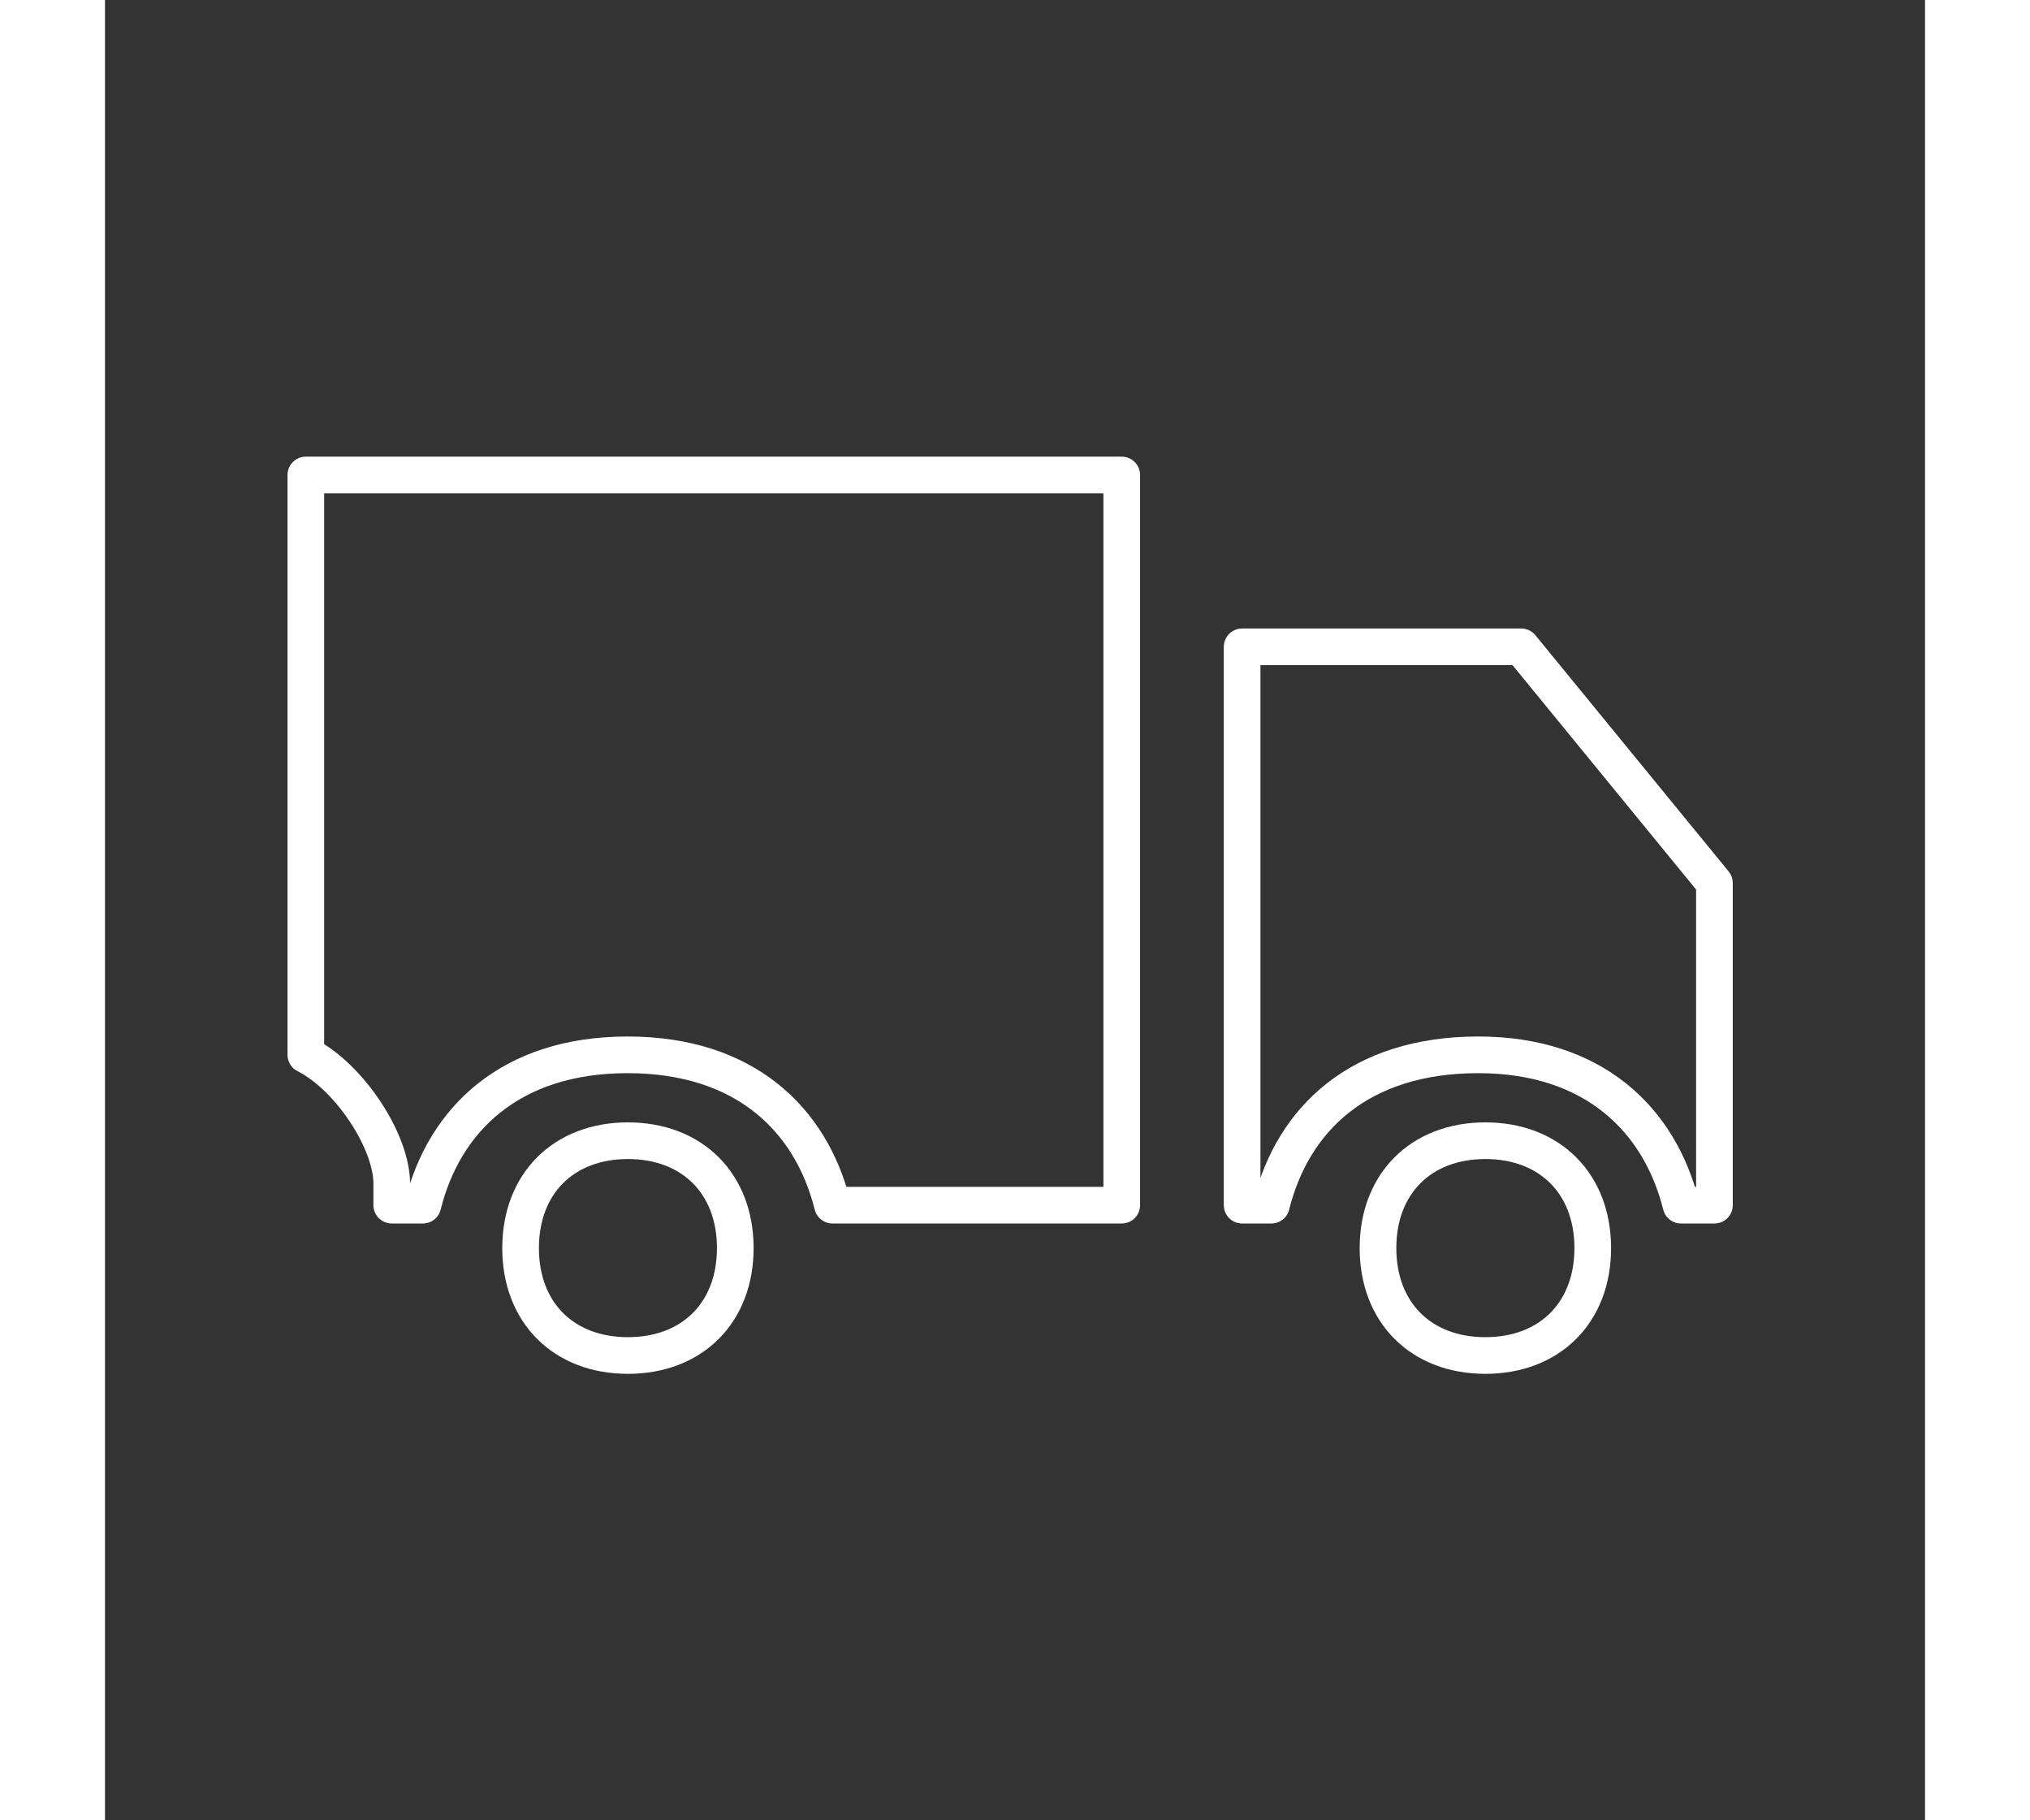 <svg xmlns="http://www.w3.org/2000/svg" width="29" height="26" viewBox="0 0 29 29" fill="none">
  <rect x="0" y="0" width="29" height="29" fill="#333333" stroke="none"/>
  <path fill-rule="evenodd" clip-rule="evenodd" d="M14.49 7.567H16.201V19.2H11.592C11.25 17.831 10.193 16.805 8.328 16.805C6.464 16.805 5.407 17.831 5.065 19.2H4.569C4.569 19.2 4.569 19.2 4.569 18.858C4.569 18.173 3.884 17.147 3.2 16.805V7.567L14.49 7.567Z" stroke="white" stroke-width="0.584" stroke-miterlimit="2.613" stroke-linecap="round" stroke-linejoin="round"/>
  <path fill-rule="evenodd" clip-rule="evenodd" d="M8.332 18.173C9.359 18.173 10.043 18.858 10.043 19.884C10.043 20.91 9.359 21.595 8.332 21.595C7.306 21.595 6.622 20.91 6.622 19.884C6.622 18.858 7.306 18.173 8.332 18.173Z" stroke="white" stroke-width="0.584" stroke-miterlimit="2.613" stroke-linecap="round" stroke-linejoin="round"/>
  <path fill-rule="evenodd" clip-rule="evenodd" d="M21.995 18.173C23.021 18.173 23.706 18.858 23.706 19.884C23.706 20.91 23.021 21.595 21.995 21.595C20.968 21.595 20.284 20.91 20.284 19.884C20.284 18.858 20.968 18.173 21.995 18.173Z" stroke="white" stroke-width="0.584" stroke-miterlimit="2.613" stroke-linecap="round" stroke-linejoin="round"/>
  <path fill-rule="evenodd" clip-rule="evenodd" d="M18.461 10.305H22.566L25.645 14.068V19.2H25.112C24.77 17.831 23.713 16.805 21.882 16.805C19.983 16.805 18.927 17.831 18.585 19.2H18.119V10.305H18.461Z" stroke="white" stroke-width="0.584" stroke-miterlimit="2.613" stroke-linecap="round" stroke-linejoin="round"/>
</svg>